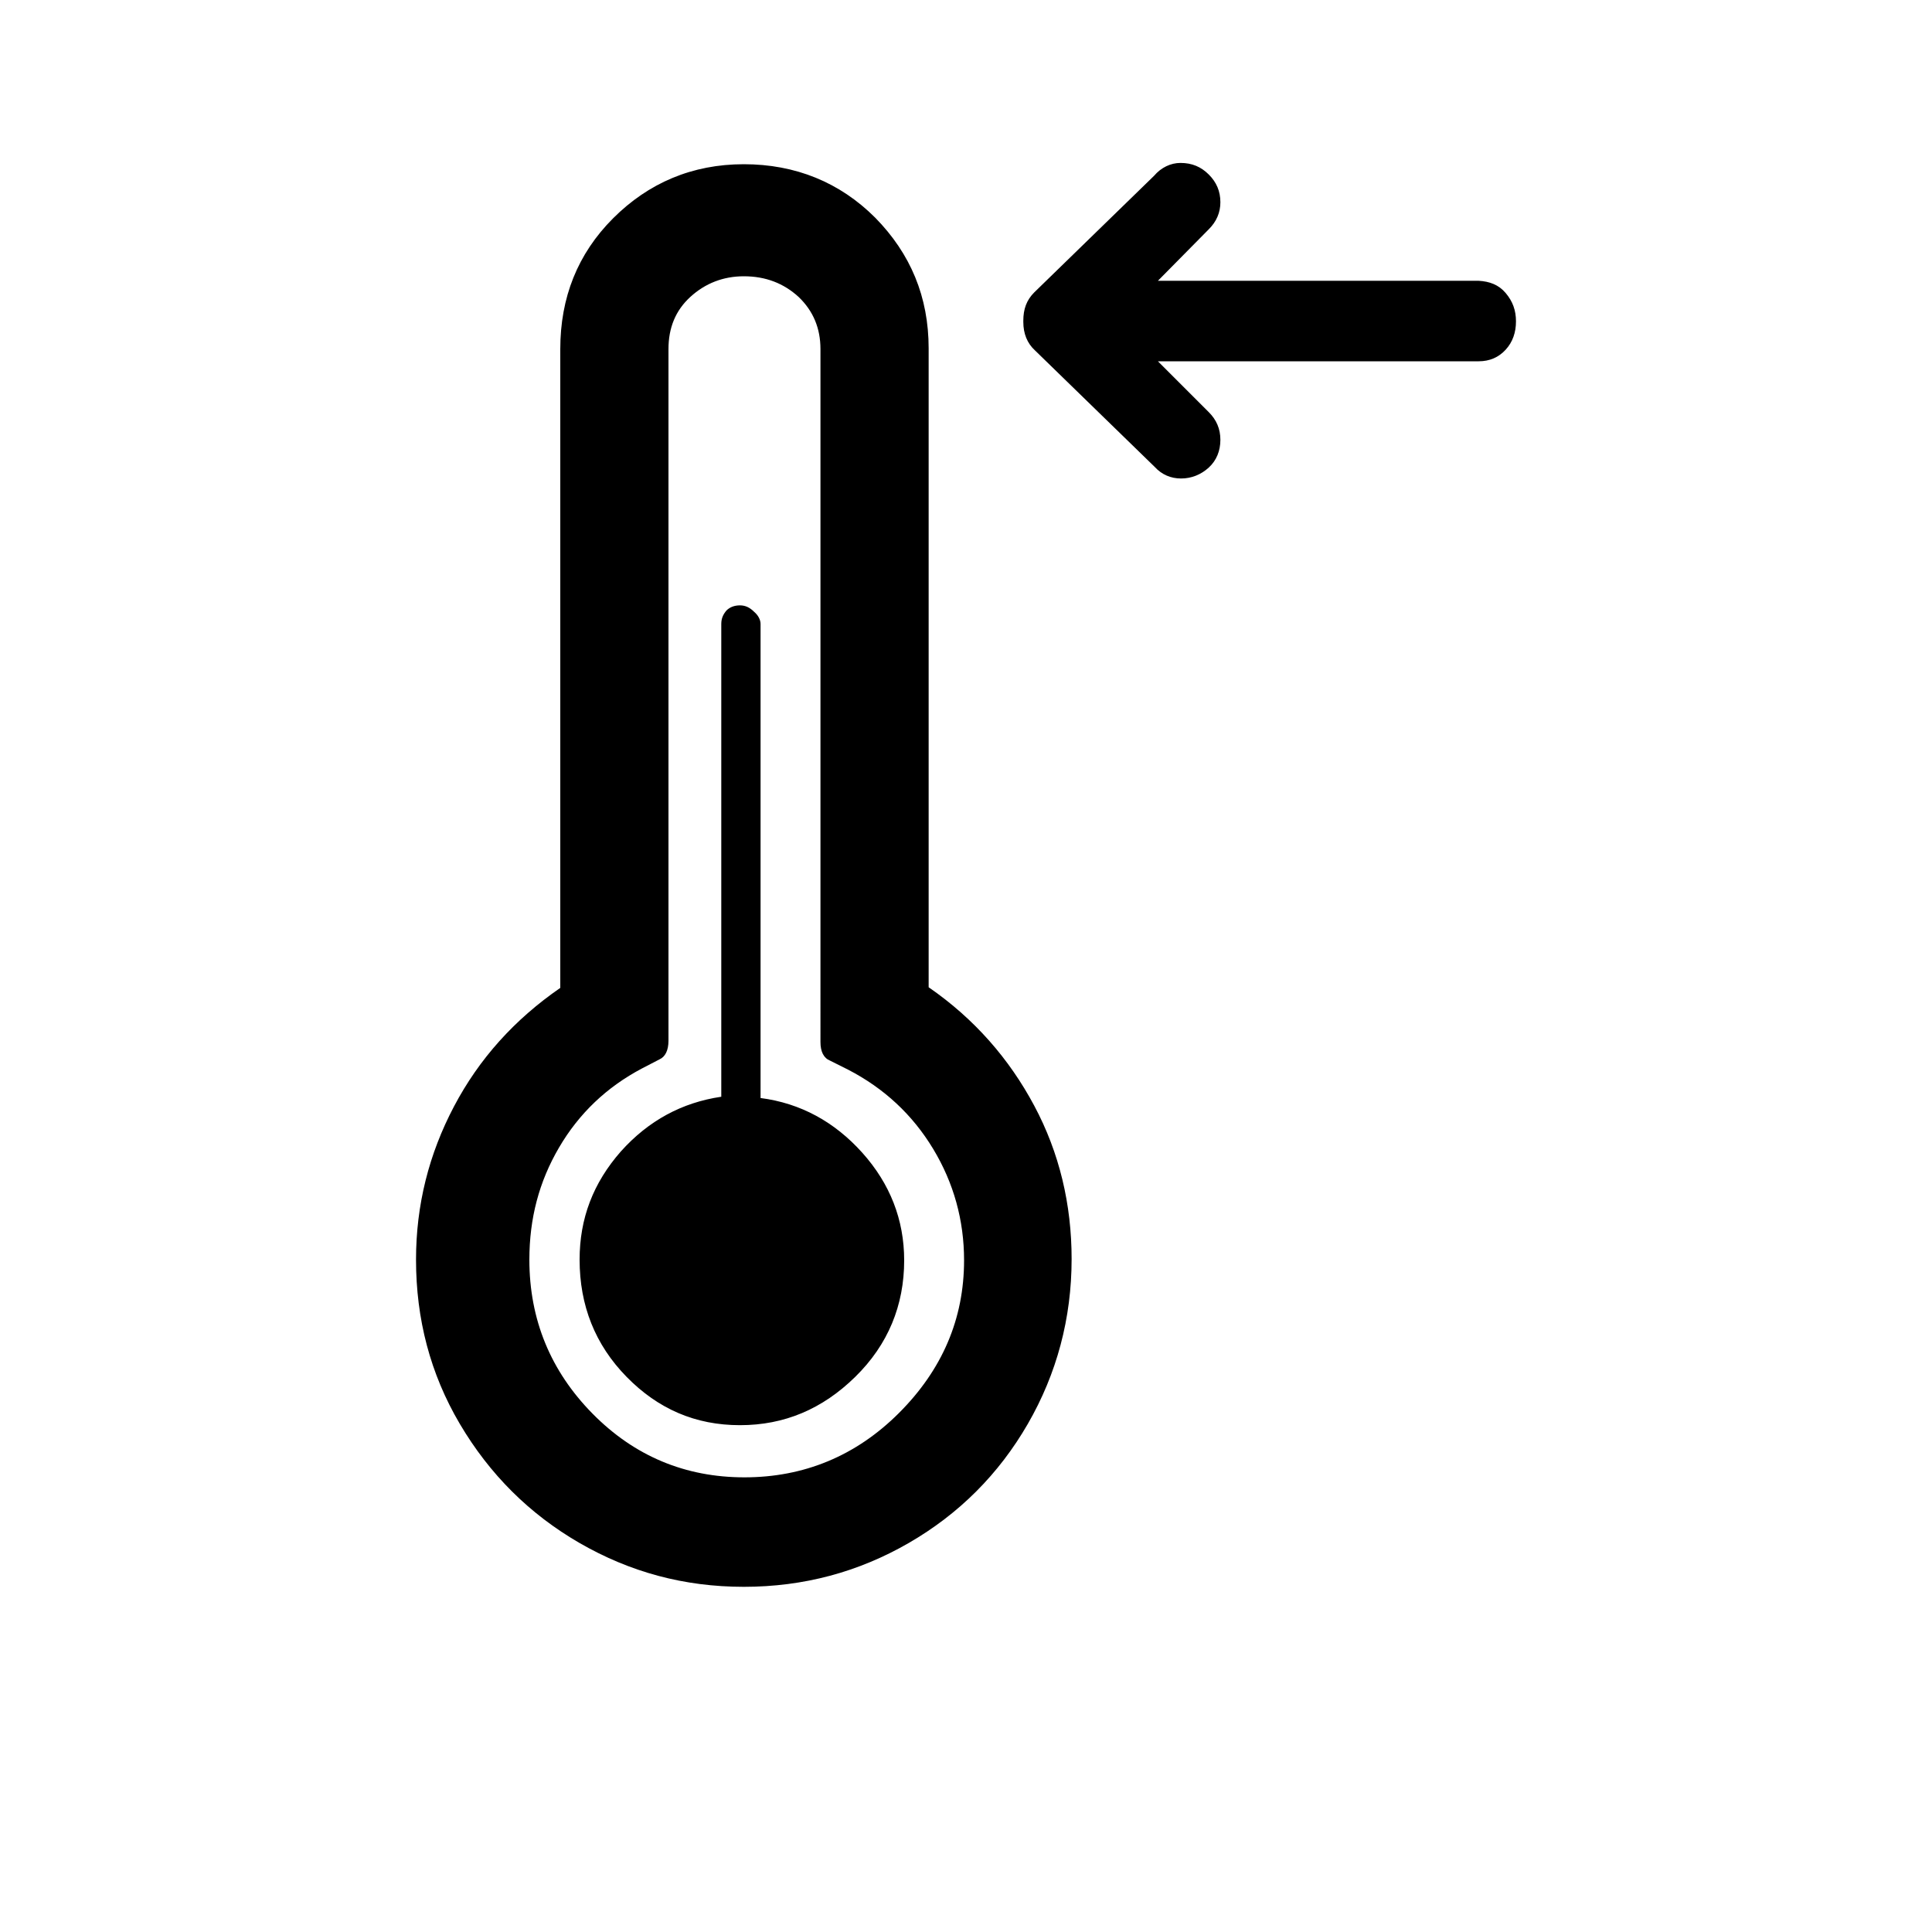 <?xml version="1.0" encoding="UTF-8"?>
<svg xmlns="http://www.w3.org/2000/svg" version="1.1" viewBox="0 0 30 30">
<path fill="black" d="M6.46,19.56c0-.85.2-1.64.59-2.38s.94-1.35,1.65-1.84V5.42c0-.8.27-1.48.82-2.03s1.23-.84,2.03-.84,1.49.28,2.04.83c.55.56.83,1.23.83,2.03v9.92c.71.49,1.25,1.11,1.64,1.84s.58,1.53.58,2.38c0,.92-.23,1.78-.68,2.56s-1.07,1.4-1.85,1.85-1.63.68-2.56.68-1.77-.23-2.55-.68-1.4-1.07-1.86-1.85-.68-1.63-.68-2.55ZM8.22,19.56c0,.93.33,1.73.98,2.39s1.44.99,2.36.99,1.73-.33,2.4-1,1.01-1.46,1.01-2.37c0-.62-.16-1.2-.48-1.73-.32-.53-.76-.94-1.32-1.23l-.28-.14c-.1-.04-.15-.14-.15-.29V5.42c0-.32-.11-.59-.34-.81-.23-.21-.51-.32-.85-.32-.32,0-.6.11-.83.32s-.34.48-.34.81v10.74c0,.15-.05.25-.14.29l-.27.14c-.55.29-.98.7-1.29,1.23-.31.53-.46,1.1-.46,1.74ZM9,19.56c0,.71.24,1.32.73,1.82s1.07.75,1.76.75,1.28-.25,1.79-.75c.51-.5.76-1.11.76-1.81,0-.63-.22-1.19-.65-1.67s-.96-.77-1.58-.85v-7.36c0-.06-.03-.13-.1-.19-.07-.07-.14-.1-.22-.1-.09,0-.16.03-.21.08-.05.06-.08.12-.08.21v7.34c-.61.09-1.13.37-1.56.85-.43.49-.64,1.04-.64,1.68ZM15.89,5c0,.18.06.33.18.44l1.86,1.81c.11.12.25.18.41.18s.31-.06.43-.17.18-.26.18-.43-.06-.31-.18-.43l-.79-.79h4.98c.17,0,.31-.06.42-.18s.16-.27.16-.44-.05-.31-.16-.44-.25-.18-.42-.19h-4.98l.79-.8c.12-.12.18-.26.18-.42,0-.17-.06-.31-.18-.43s-.26-.18-.44-.18c-.15,0-.3.07-.41.2l-1.86,1.81c-.12.12-.17.26-.17.44Z"/>
</svg>